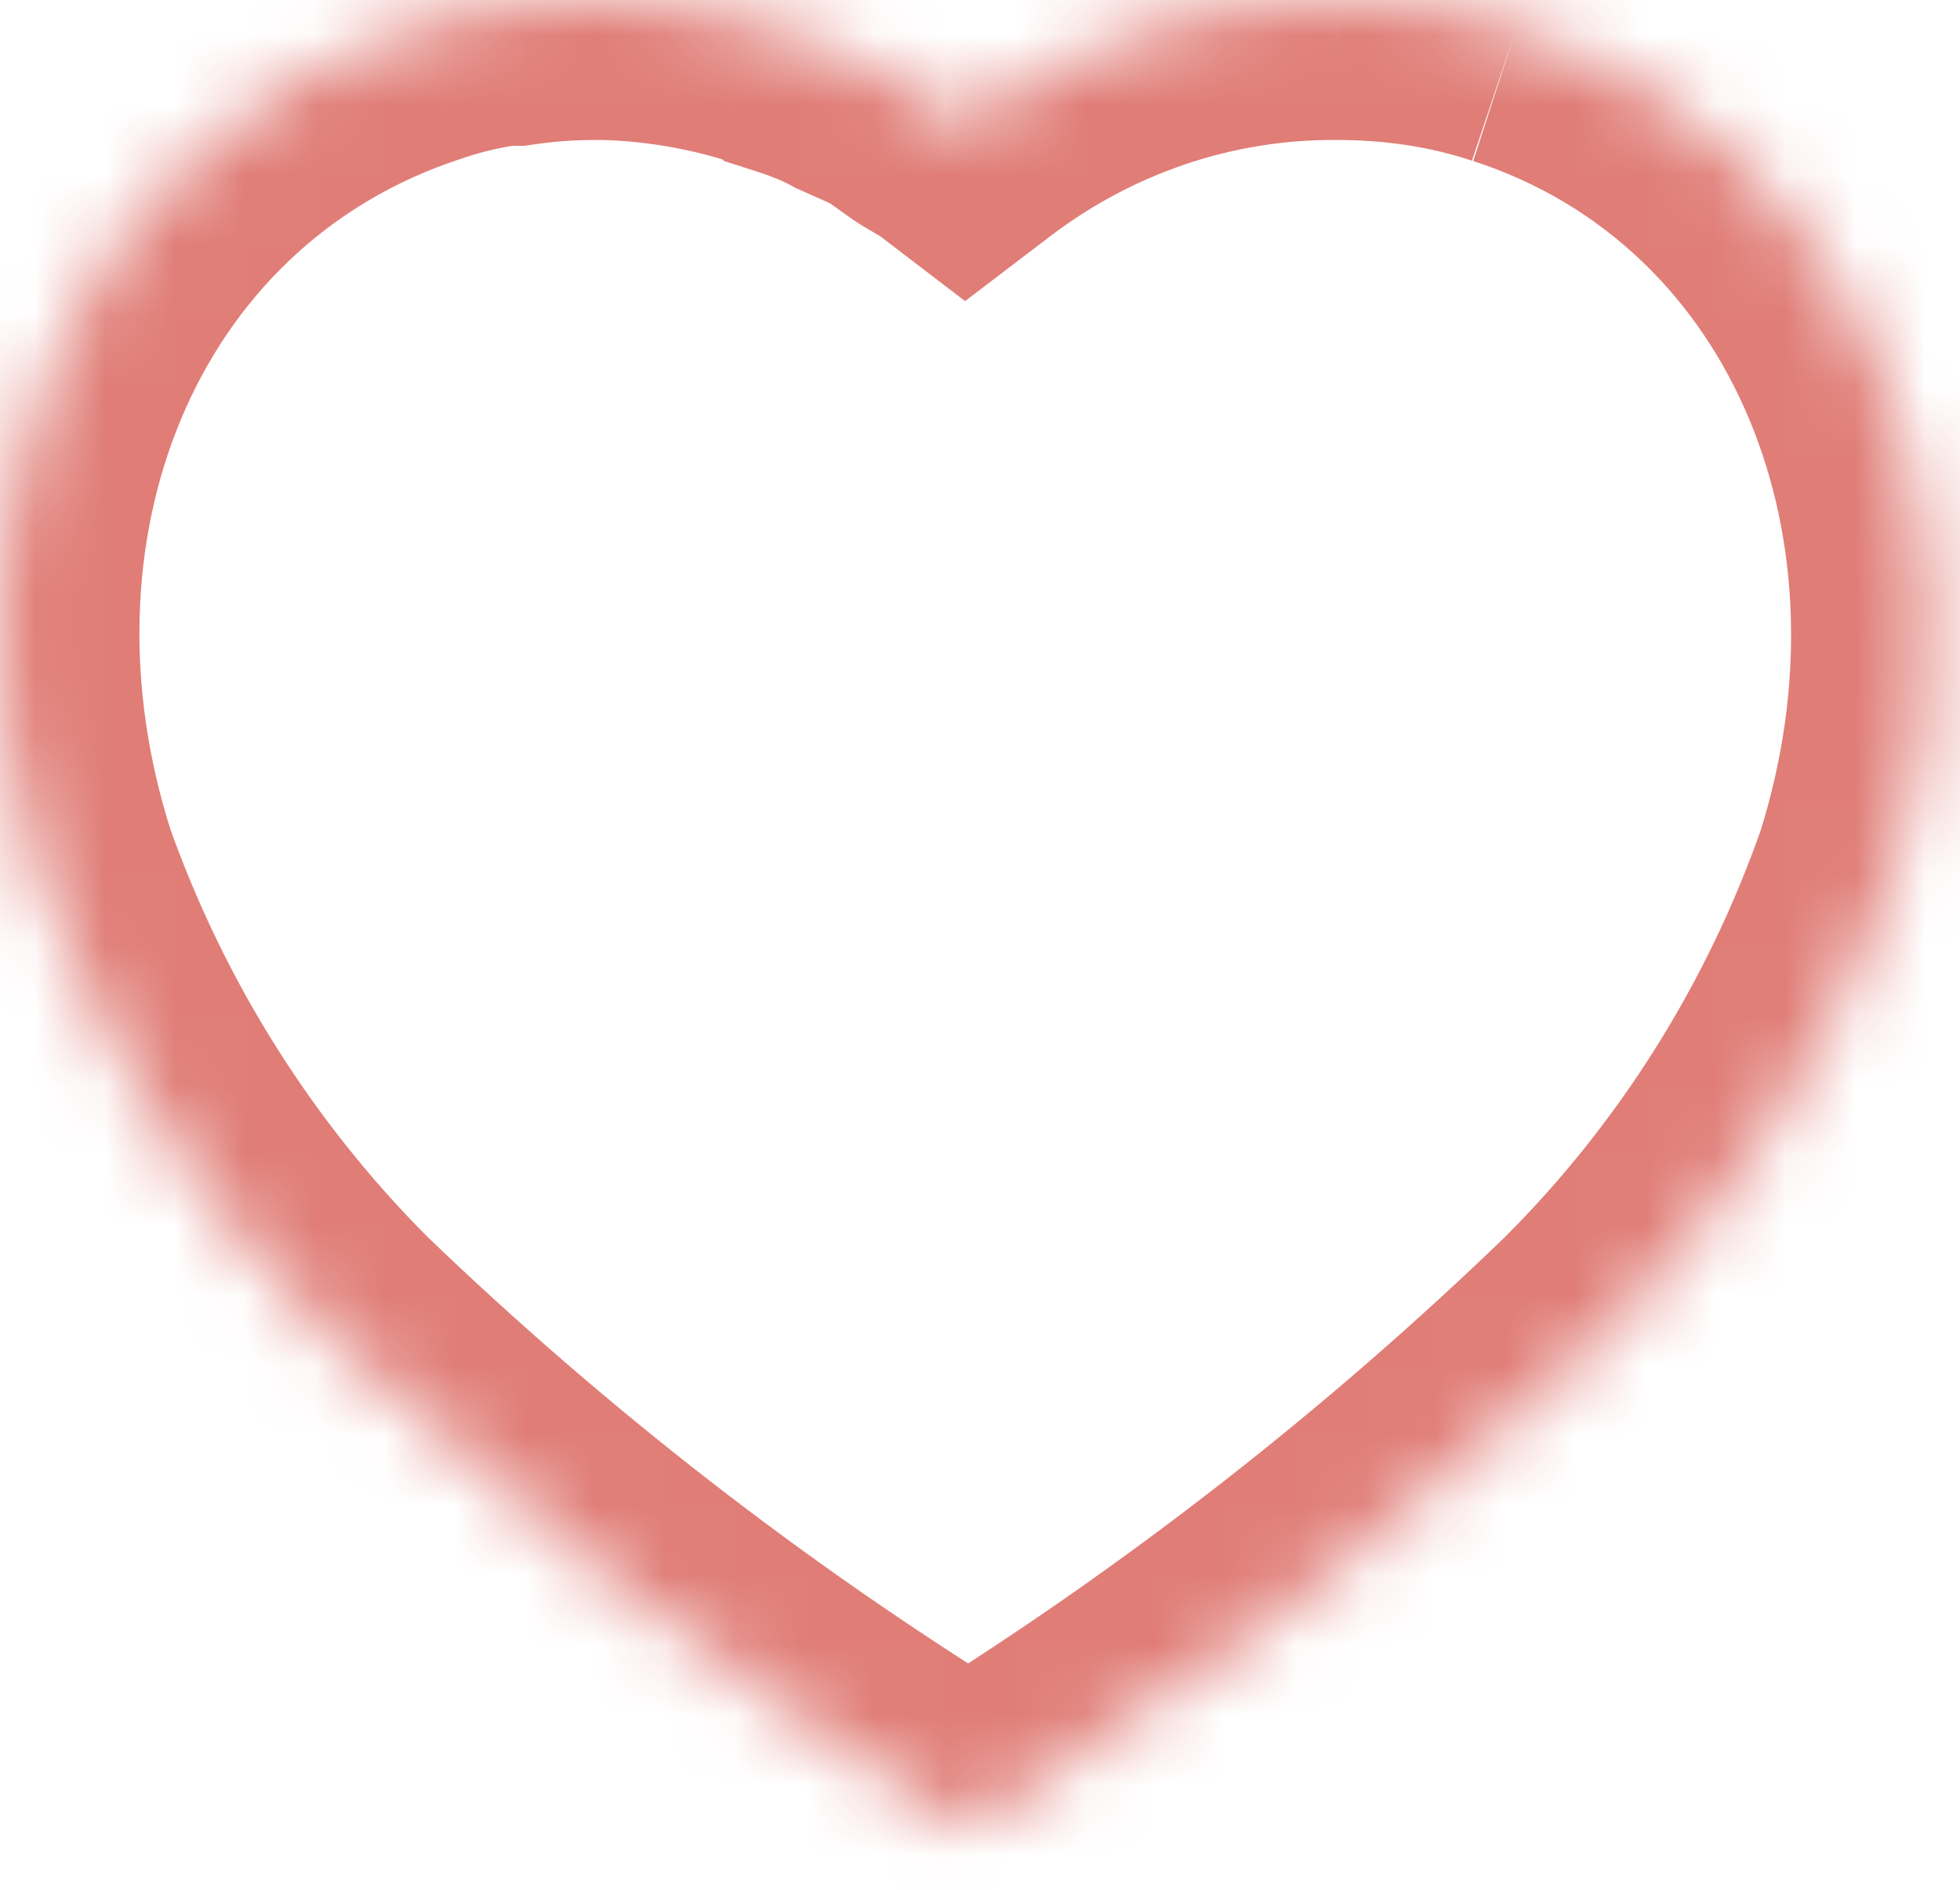 <svg width="28" height="27" viewBox="0 0 28 27" fill="none" xmlns="http://www.w3.org/2000/svg">
<mask id="path-1-inside-1_1946_3873" fill="white">
<path d="M21.662 0.399C20.836 0.123 19.968 0 19.098 0C17.181 -0.014 15.321 0.619 13.789 1.786C13.665 1.691 13.513 1.608 13.375 1.526C13.237 1.443 12.989 1.238 12.782 1.128L12.258 0.894C11.983 0.743 11.694 0.633 11.39 0.535C11.362 0.509 11.321 0.48 11.265 0.454H11.184C10.369 0.178 9.528 0.026 8.659 0H8.508C8.122 0 7.737 0.026 7.349 0.083H7.184C6.77 0.136 6.358 0.233 5.958 0.37C0.814 2.049 -1.02 7.618 0.538 12.485C1.42 14.973 2.842 17.229 4.69 19.084C7.377 21.669 10.316 23.951 13.472 25.904L13.83 26.125L14.175 25.918C17.32 23.951 20.242 21.669 22.905 19.098C24.765 17.243 26.185 14.973 27.054 12.485C28.586 7.618 26.752 2.049 21.662 0.399V0.399Z"/>
</mask>
<path d="M19.098 0L19.083 2L19.09 2H19.098V0ZM13.789 1.786L12.574 3.375L13.787 4.302L15.001 3.377L13.789 1.786ZM13.375 1.526L12.336 3.235L12.348 3.243L12.361 3.25L13.375 1.526ZM12.782 1.128L13.721 -0.638L13.66 -0.671L13.597 -0.699L12.782 1.128ZM12.258 0.894L11.297 2.648L11.369 2.687L11.444 2.72L12.258 0.894ZM11.39 0.535L10.014 1.987L10.345 2.301L10.78 2.44L11.39 0.535ZM11.265 0.454L12.122 -1.354L11.715 -1.546H11.265V0.454ZM11.184 0.454L10.542 2.348L10.854 2.454H11.184V0.454ZM8.659 0L8.72 -1.999L8.69 -2H8.659V0ZM7.349 0.083V2.083H7.494L7.637 2.062L7.349 0.083ZM7.184 0.083V-1.917H7.055L6.927 -1.901L7.184 0.083ZM5.958 0.37L6.579 2.271L6.594 2.267L6.609 2.261L5.958 0.37ZM0.538 12.485L-1.367 13.095L-1.358 13.125L-1.347 13.154L0.538 12.485ZM4.69 19.084L3.273 20.495L3.288 20.511L3.303 20.525L4.69 19.084ZM13.472 25.904L12.42 27.605L12.421 27.606L13.472 25.904ZM13.83 26.125L12.78 27.827L13.817 28.468L14.862 27.838L13.83 26.125ZM14.175 25.918L15.207 27.631L15.221 27.622L15.235 27.613L14.175 25.918ZM22.905 19.098L24.294 20.536L24.306 20.525L24.317 20.514L22.905 19.098ZM27.054 12.485L28.942 13.145L28.952 13.115L28.962 13.086L27.054 12.485ZM22.297 -1.498C21.24 -1.851 20.153 -2 19.098 -2V2C19.782 2 20.433 2.097 21.028 2.296L22.297 -1.498ZM19.112 -2C16.743 -2.017 14.453 -1.234 12.577 0.196L15.001 3.377C16.188 2.472 17.619 1.99 19.083 2L19.112 -2ZM15.004 0.197C14.755 0.007 14.451 -0.161 14.389 -0.197L12.361 3.25C12.399 3.272 12.446 3.3 12.472 3.315C12.505 3.334 12.528 3.348 12.548 3.36C12.592 3.387 12.593 3.39 12.574 3.375L15.004 0.197ZM14.415 -0.182C14.447 -0.163 14.456 -0.155 14.415 -0.184C14.36 -0.223 14.356 -0.226 14.271 -0.288C14.166 -0.363 13.956 -0.514 13.721 -0.638L11.843 2.894C11.819 2.881 11.816 2.878 11.841 2.894C11.864 2.909 11.894 2.93 11.939 2.962C11.961 2.978 11.982 2.993 12.009 3.013C12.033 3.03 12.063 3.052 12.092 3.073C12.143 3.109 12.235 3.174 12.336 3.235L14.415 -0.182ZM13.597 -0.699L13.073 -0.933L11.444 2.72L11.967 2.954L13.597 -0.699ZM13.22 -0.86C12.789 -1.096 12.368 -1.252 12 -1.37L10.78 2.44C11.021 2.517 11.176 2.582 11.297 2.648L13.22 -0.86ZM12.765 -0.917C12.559 -1.112 12.333 -1.253 12.122 -1.354L10.409 2.261C10.309 2.214 10.165 2.13 10.014 1.987L12.765 -0.917ZM11.265 -1.546H11.184V2.454H11.265V-1.546ZM11.826 -1.44C10.822 -1.781 9.785 -1.967 8.72 -1.999L8.599 1.999C9.272 2.02 9.916 2.136 10.542 2.348L11.826 -1.44ZM8.659 -2H8.508V2H8.659V-2ZM8.508 -2C8.031 -2 7.549 -1.967 7.062 -1.896L7.637 2.062C7.924 2.02 8.213 2 8.508 2V-2ZM7.349 -1.917H7.184V2.083H7.349V-1.917ZM6.927 -1.901C6.379 -1.83 5.835 -1.703 5.308 -1.521L6.609 2.261C6.881 2.168 7.161 2.102 7.441 2.066L6.927 -1.901ZM5.338 -1.531C-1.138 0.582 -3.161 7.491 -1.367 13.095L2.443 11.876C1.12 7.745 2.766 3.516 6.579 2.271L5.338 -1.531ZM-1.347 13.154C-0.366 15.919 1.215 18.43 3.273 20.495L6.107 17.672C4.469 16.028 3.207 14.026 2.423 11.816L-1.347 13.154ZM3.303 20.525C6.092 23.208 9.142 25.577 12.42 27.605L14.524 24.203C11.489 22.325 8.662 20.13 6.076 17.642L3.303 20.525ZM12.421 27.606L12.78 27.827L14.881 24.424L14.523 24.202L12.421 27.606ZM14.862 27.838L15.207 27.631L13.143 24.204L12.798 24.412L14.862 27.838ZM15.235 27.613C18.498 25.573 21.531 23.205 24.294 20.536L21.515 17.659C18.953 20.133 16.142 22.329 13.115 24.222L15.235 27.613ZM24.317 20.514C26.393 18.443 27.975 15.913 28.942 13.145L25.166 11.826C24.395 14.032 23.136 16.042 21.492 17.681L24.317 20.514ZM28.962 13.086C30.72 7.499 28.712 0.582 22.279 -1.504L21.046 2.301C24.792 3.516 26.452 7.737 25.146 11.885L28.962 13.086Z" fill="#E07D77" mask="url(#path-1-inside-1_1946_3873)"/>
</svg>
